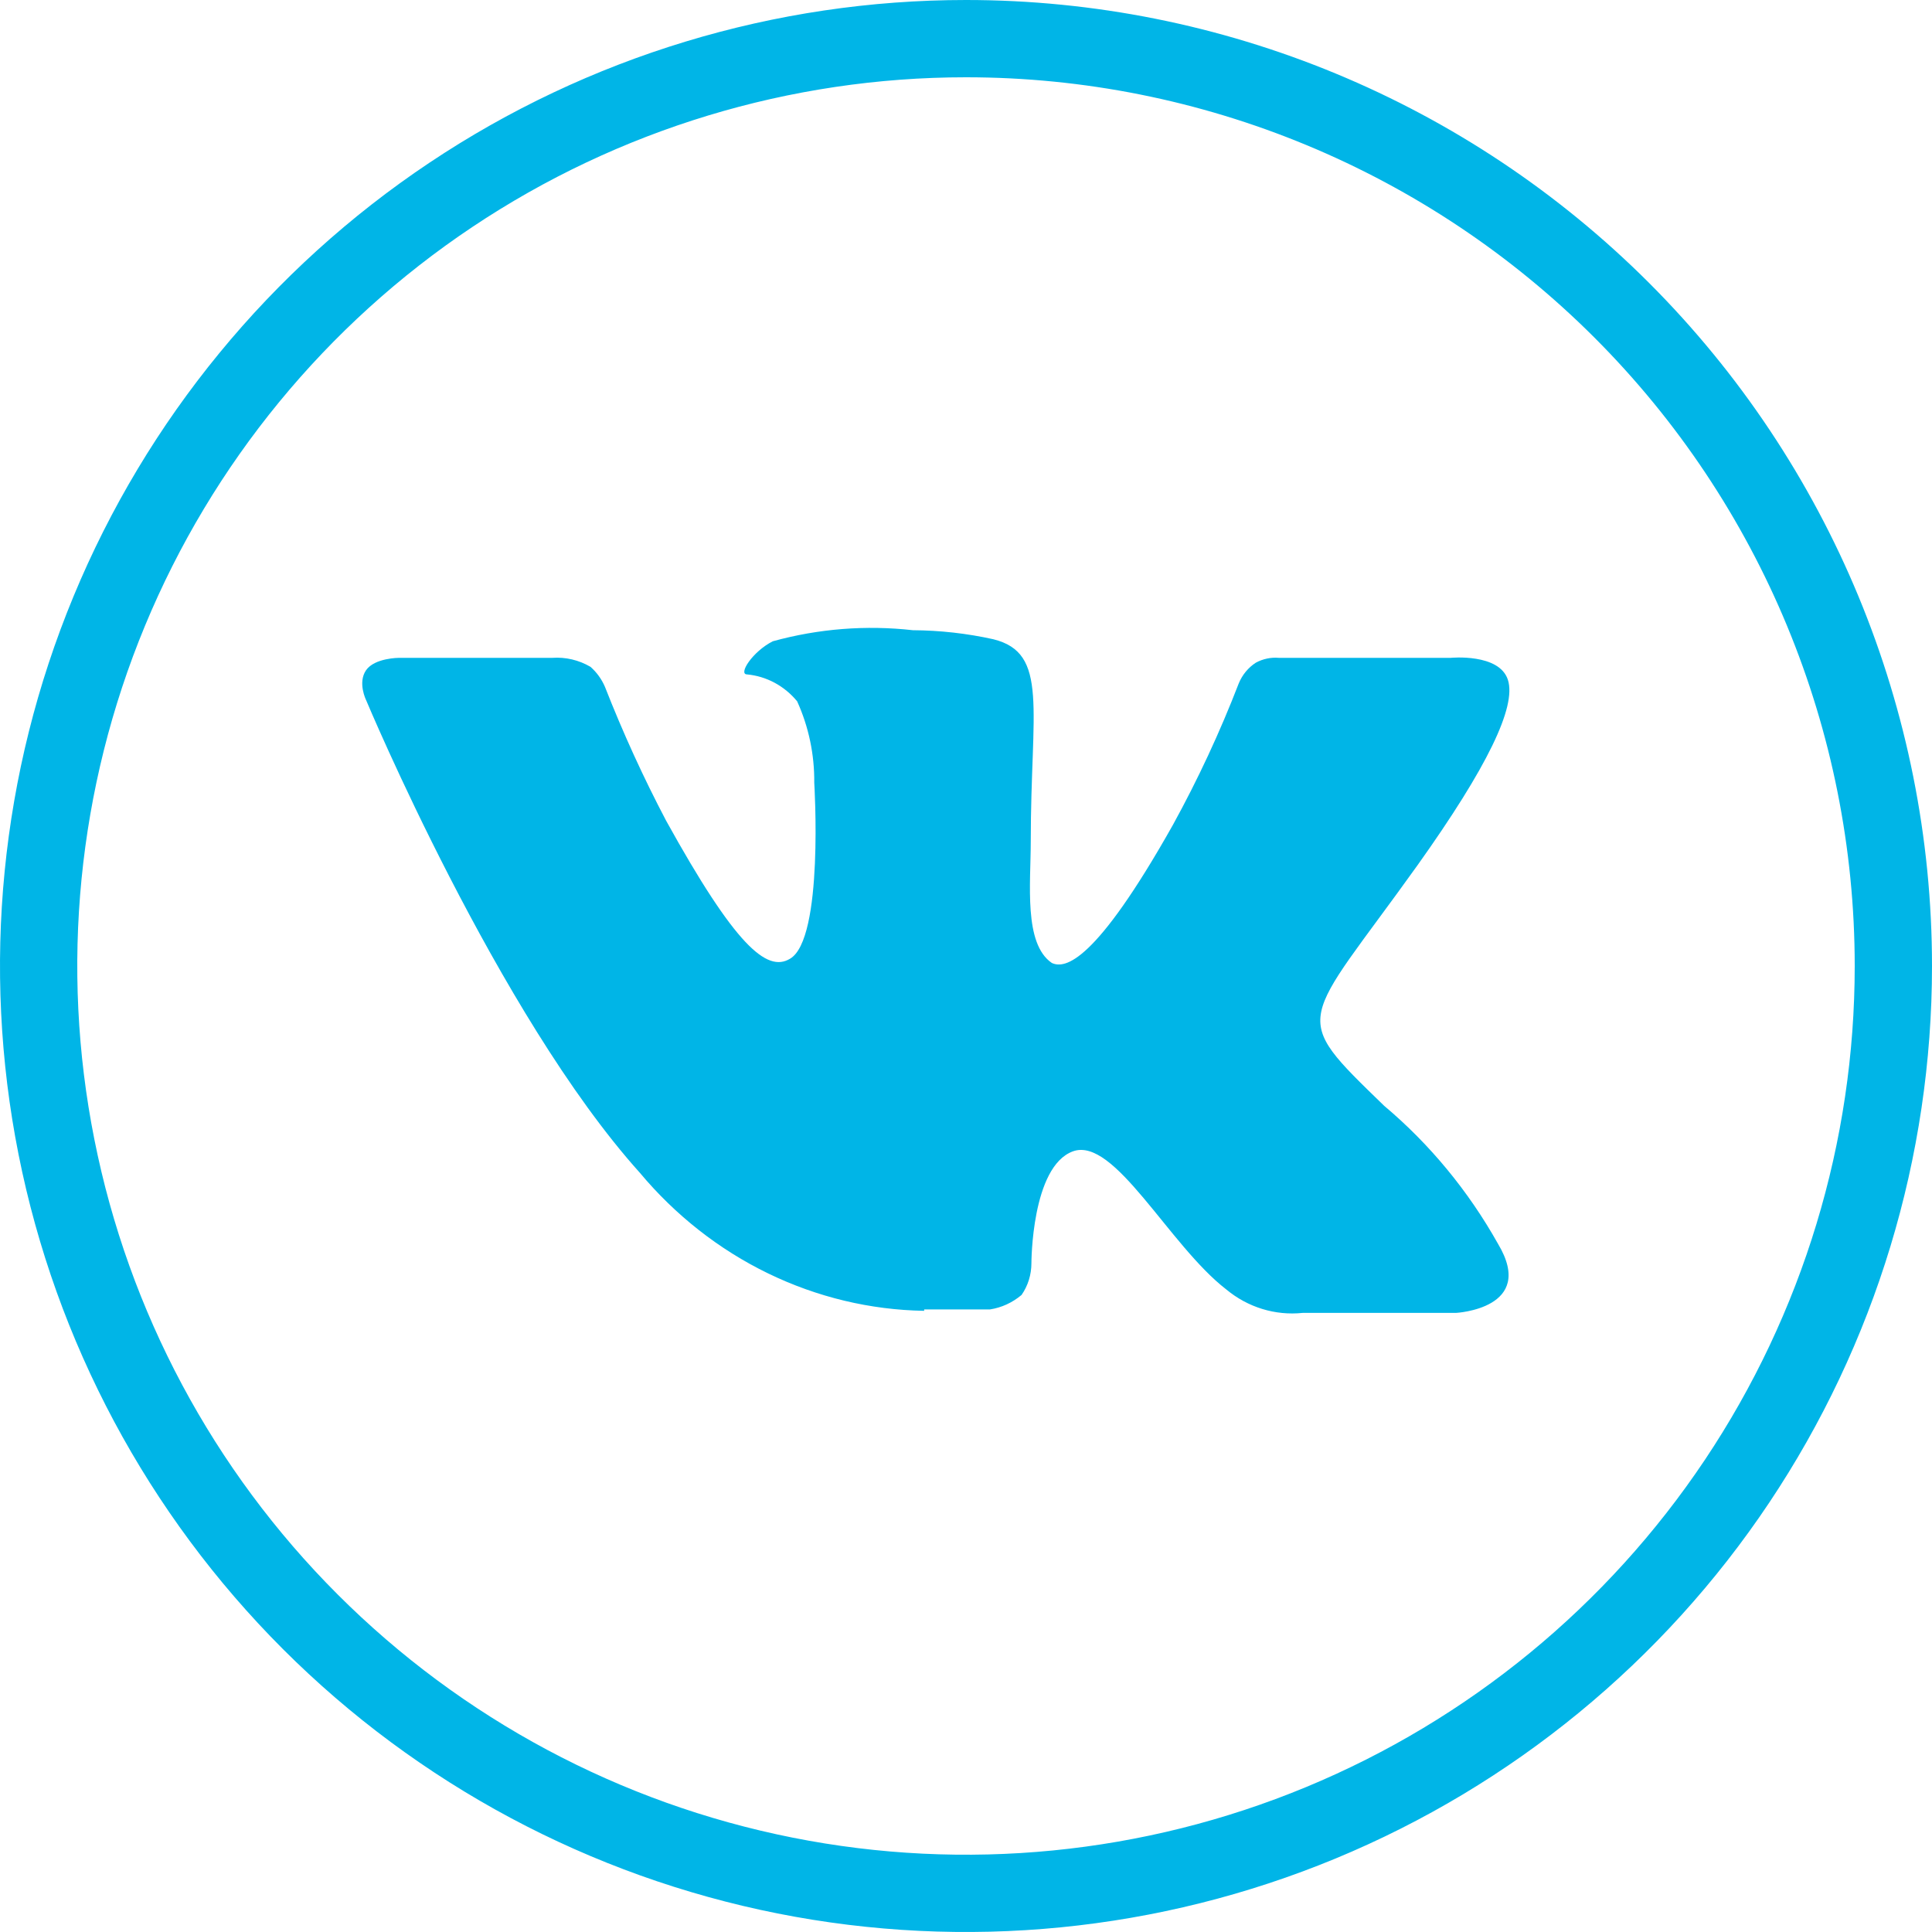 <svg width="50" height="50" viewBox="0 0 50 50" fill="none" xmlns="http://www.w3.org/2000/svg">
<path fill-rule="evenodd" clip-rule="evenodd" d="M25 2C20.451 2 16.004 3.349 12.222 5.876C8.44 8.403 5.492 11.996 3.751 16.198C2.01 20.401 1.554 25.026 2.442 29.487C3.329 33.949 5.52 38.047 8.737 41.263C11.953 44.48 16.051 46.671 20.513 47.558C24.974 48.446 29.599 47.99 33.802 46.249C38.004 44.508 41.596 41.56 44.124 37.778C46.651 33.996 48 29.549 48 25C48 18.9 45.577 13.05 41.264 8.737C36.95 4.423 31.1 2 25 2ZM11.111 4.213C15.222 1.466 20.055 0 25 0C31.63 0 37.989 2.634 42.678 7.322C47.366 12.011 50 18.37 50 25C50 29.945 48.534 34.778 45.787 38.889C43.04 43.001 39.135 46.205 34.567 48.097C29.999 49.989 24.972 50.484 20.123 49.52C15.273 48.555 10.819 46.174 7.322 42.678C3.826 39.181 1.445 34.727 0.48 29.877C-0.484 25.028 0.011 20.001 1.903 15.433C3.795 10.865 7 6.96 11.111 4.213Z" fill="#00B5E7"/>
<path fill-rule="evenodd" clip-rule="evenodd" d="M23.917 33.888H25.62C25.92 33.842 26.202 33.712 26.438 33.513C26.604 33.275 26.693 32.987 26.693 32.691C26.693 32.691 26.693 30.191 27.766 29.797C28.839 29.404 30.253 32.227 31.735 33.37C32.293 33.834 33.002 34.052 33.711 33.978H37.679C37.679 33.978 39.774 33.87 38.769 32.191C38.002 30.823 37.003 29.612 35.823 28.619C33.336 26.207 33.677 26.6 36.691 22.384C38.497 19.847 39.246 18.293 39.025 17.596C38.803 16.9 37.543 17.025 37.543 17.025H33.097C32.892 17.007 32.685 17.051 32.501 17.15C32.305 17.277 32.15 17.464 32.059 17.686C31.572 18.946 31.003 20.17 30.355 21.348C28.345 24.921 27.562 25.081 27.221 24.921C26.489 24.421 26.676 22.866 26.676 21.777C26.676 18.347 27.153 16.9 25.705 16.543C25.022 16.392 24.326 16.314 23.627 16.31C22.412 16.173 21.182 16.27 20 16.596C19.471 16.864 19.097 17.454 19.335 17.454C19.837 17.501 20.301 17.751 20.63 18.15C20.929 18.808 21.08 19.529 21.073 20.258C21.073 20.258 21.328 24.313 20.442 24.814C19.846 25.171 19.029 24.474 17.24 21.241C16.649 20.118 16.121 18.961 15.656 17.775C15.57 17.575 15.442 17.398 15.281 17.257C14.98 17.081 14.637 17.001 14.294 17.025H10.325C10.325 17.025 9.695 17.025 9.473 17.346C9.252 17.668 9.473 18.115 9.473 18.115C9.473 18.115 12.88 26.261 16.559 30.351C17.48 31.453 18.61 32.34 19.877 32.955C21.144 33.57 22.521 33.901 23.917 33.924V33.888Z" fill="#00B5E7"/>
</svg>
